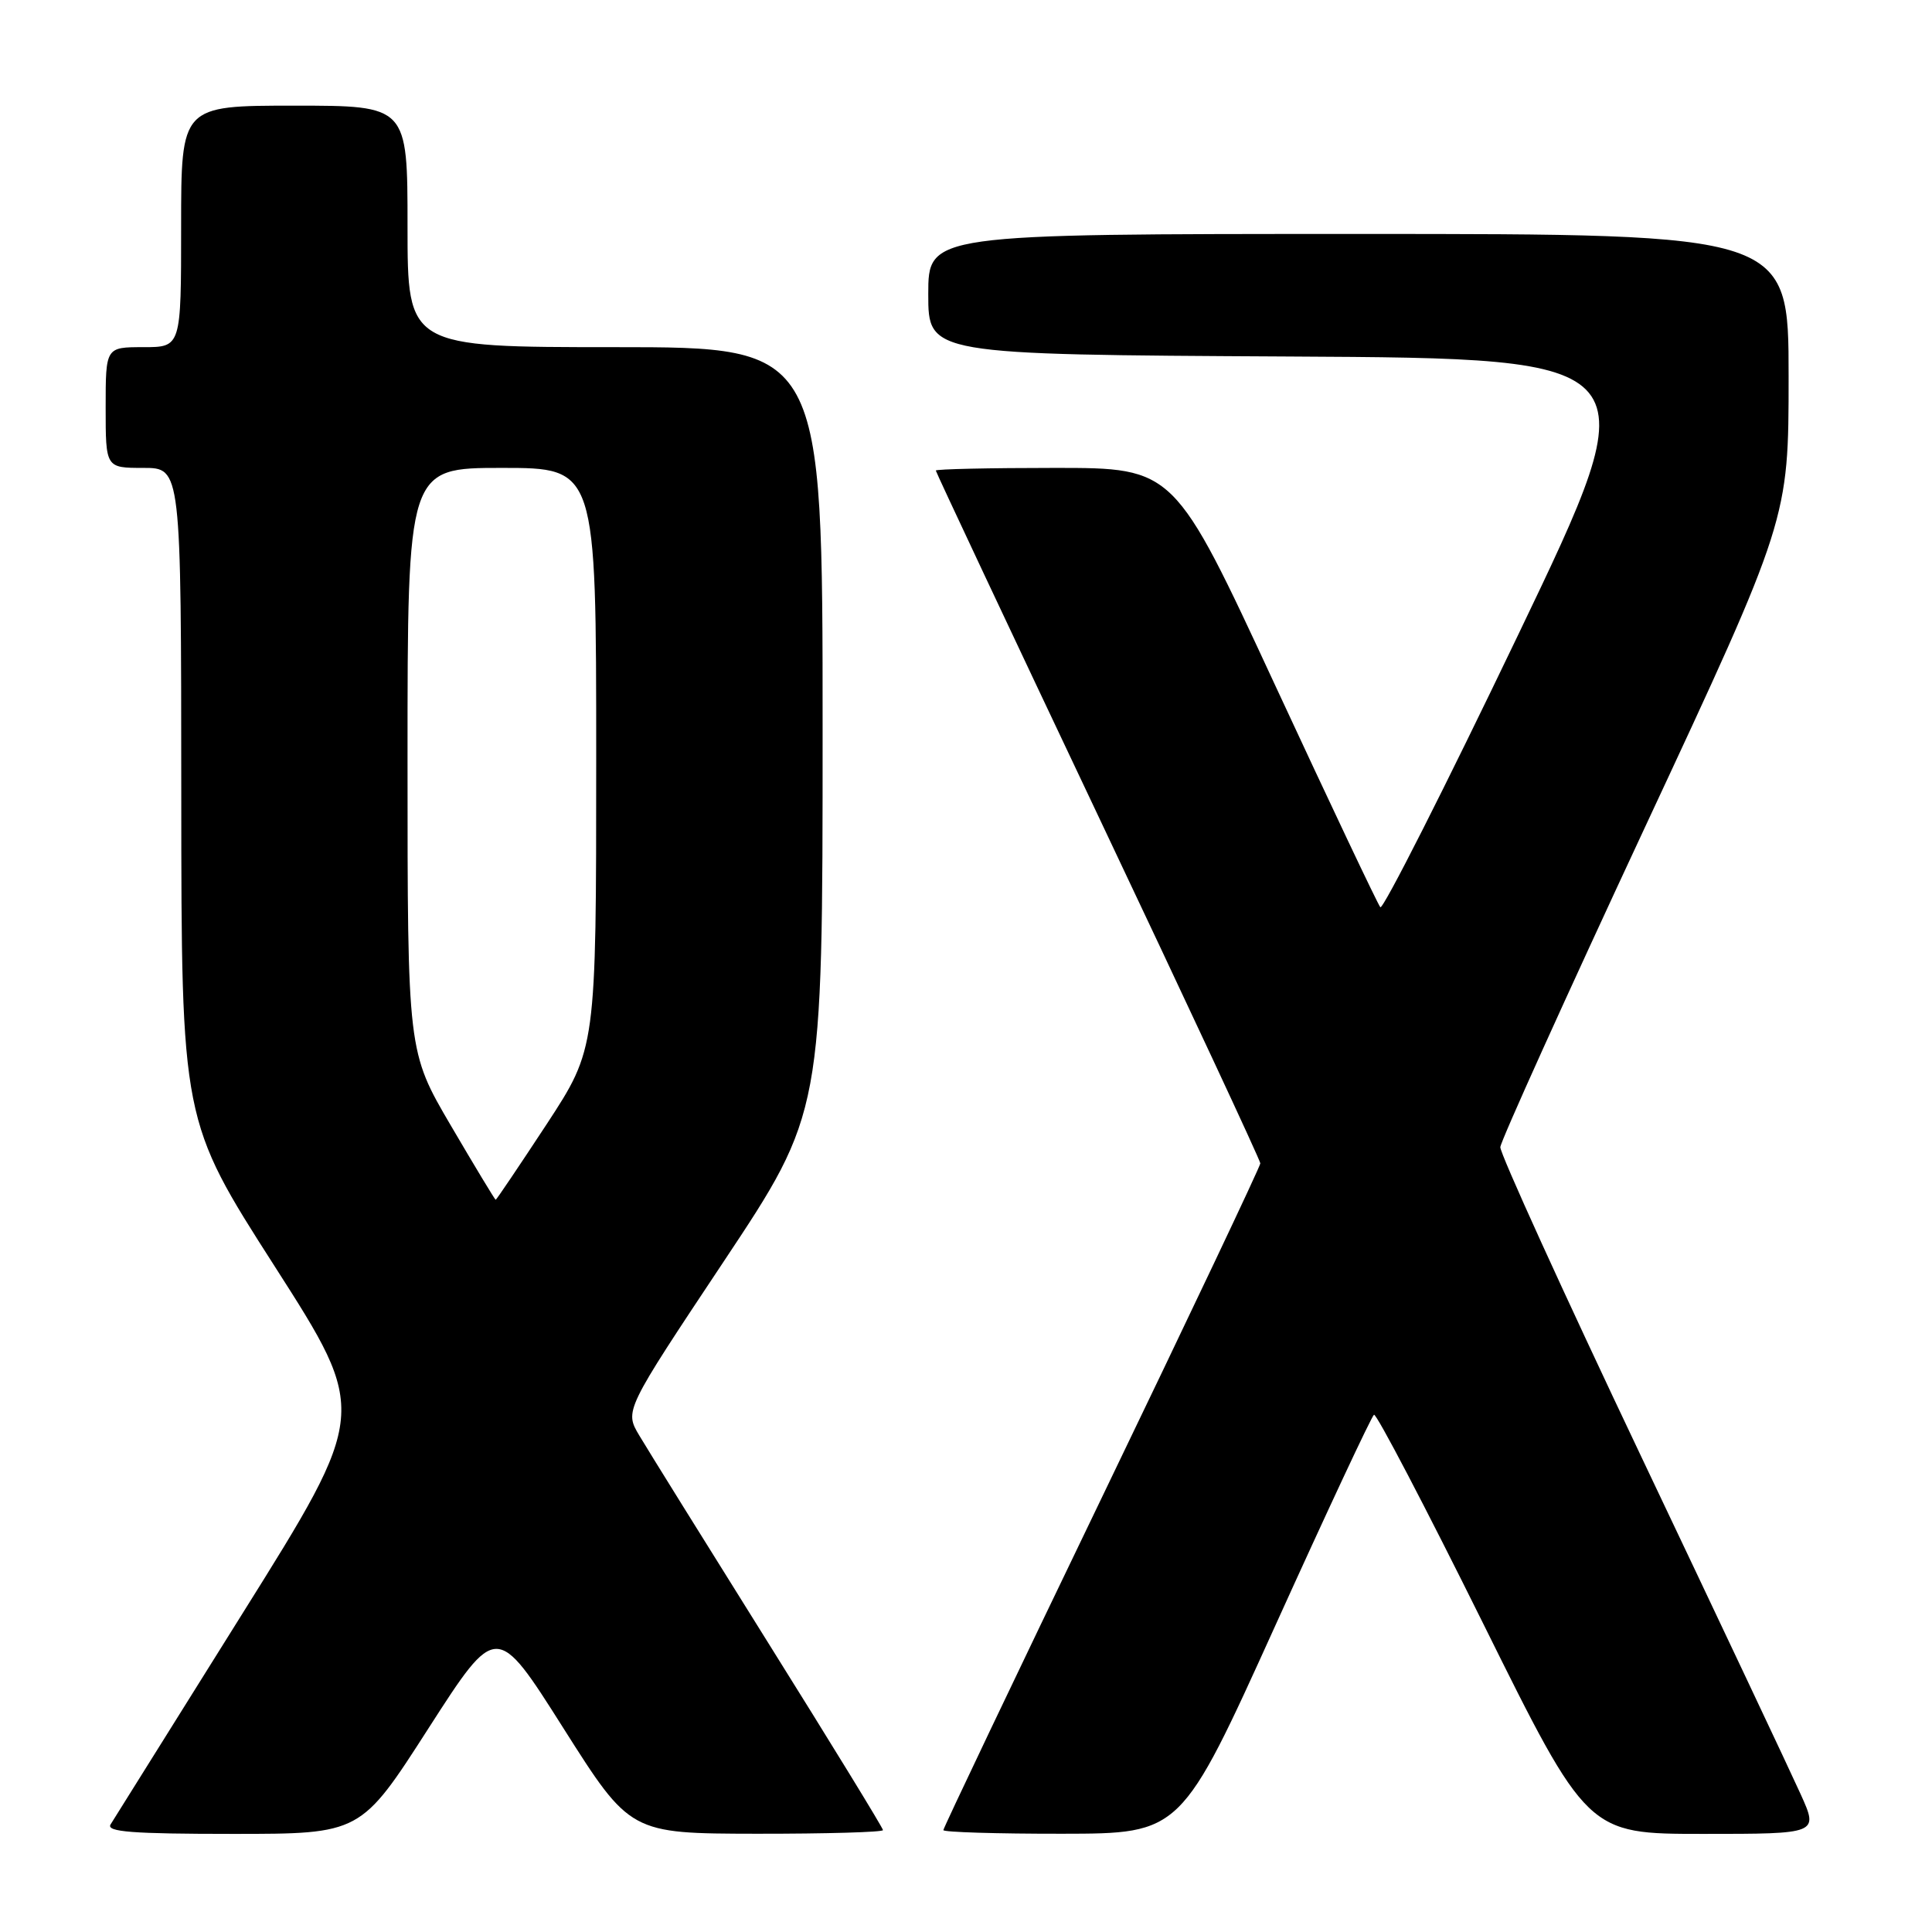 <?xml version="1.0" encoding="UTF-8" standalone="no"?>
<!DOCTYPE svg PUBLIC "-//W3C//DTD SVG 1.1//EN" "http://www.w3.org/Graphics/SVG/1.1/DTD/svg11.dtd" >
<svg xmlns="http://www.w3.org/2000/svg" xmlns:xlink="http://www.w3.org/1999/xlink" version="1.1" viewBox="0 0 256 256">
 <g >
 <path fill="currentColor"
d=" M 56.79 228.99 C 65.79 214.99 65.79 214.99 74.64 228.97 C 83.50 242.95 83.50 242.95 100.25 242.98 C 109.46 242.99 117.00 242.77 117.00 242.50 C 117.00 242.22 110.17 231.08 101.83 217.75 C 93.49 204.41 85.78 192.02 84.71 190.21 C 82.75 186.92 82.75 186.92 95.88 167.18 C 109.00 147.45 109.00 147.45 109.00 96.73 C 109.00 46.00 109.00 46.00 81.50 46.00 C 54.00 46.00 54.00 46.00 54.00 30.00 C 54.00 14.00 54.00 14.00 39.00 14.00 C 24.00 14.00 24.00 14.00 24.00 30.00 C 24.00 46.00 24.00 46.00 19.00 46.00 C 14.00 46.00 14.00 46.00 14.00 54.00 C 14.00 62.00 14.00 62.00 19.00 62.00 C 24.00 62.00 24.00 62.00 24.02 105.25 C 24.04 148.50 24.04 148.50 36.42 167.83 C 48.80 187.17 48.80 187.17 32.11 213.83 C 22.93 228.50 15.07 241.06 14.65 241.75 C 14.05 242.73 17.53 243.00 30.84 243.00 C 47.80 243.00 47.80 243.00 56.79 228.99 Z  M 168.99 215.39 C 175.86 200.23 181.74 187.66 182.06 187.46 C 182.38 187.27 188.87 199.68 196.49 215.05 C 210.34 243.00 210.34 243.00 225.66 243.00 C 240.97 243.00 240.97 243.00 238.60 237.75 C 237.30 234.86 227.79 214.72 217.47 193.00 C 207.15 171.28 198.75 152.82 198.80 152.00 C 198.86 151.18 207.47 132.12 217.95 109.65 C 237.00 68.81 237.00 68.81 237.00 49.90 C 237.00 31.00 237.00 31.00 180.00 31.00 C 123.00 31.00 123.00 31.00 123.00 38.99 C 123.00 46.98 123.00 46.98 170.86 47.24 C 218.72 47.50 218.72 47.50 201.12 84.21 C 191.44 104.40 183.24 120.60 182.90 120.21 C 182.56 119.82 176.28 106.56 168.94 90.75 C 155.60 62.00 155.60 62.00 139.80 62.00 C 131.11 62.00 124.00 62.16 124.00 62.35 C 124.00 62.54 133.68 83.12 145.50 108.07 C 157.32 133.02 167.00 153.76 167.00 154.15 C 167.00 154.54 157.55 174.47 146.00 198.43 C 134.45 222.39 125.00 242.22 125.00 242.50 C 125.00 242.77 132.09 242.99 140.75 242.98 C 156.50 242.96 156.50 242.96 168.99 215.39 Z  M 59.75 149.16 C 54.00 139.35 54.00 139.35 54.00 100.67 C 54.00 62.00 54.00 62.00 66.50 62.00 C 79.00 62.00 79.00 62.00 79.00 100.47 C 79.00 138.93 79.00 138.93 72.43 148.97 C 68.81 154.48 65.77 158.99 65.68 158.98 C 65.58 158.97 62.91 154.55 59.75 149.16 Z "/>
</g>
</svg>